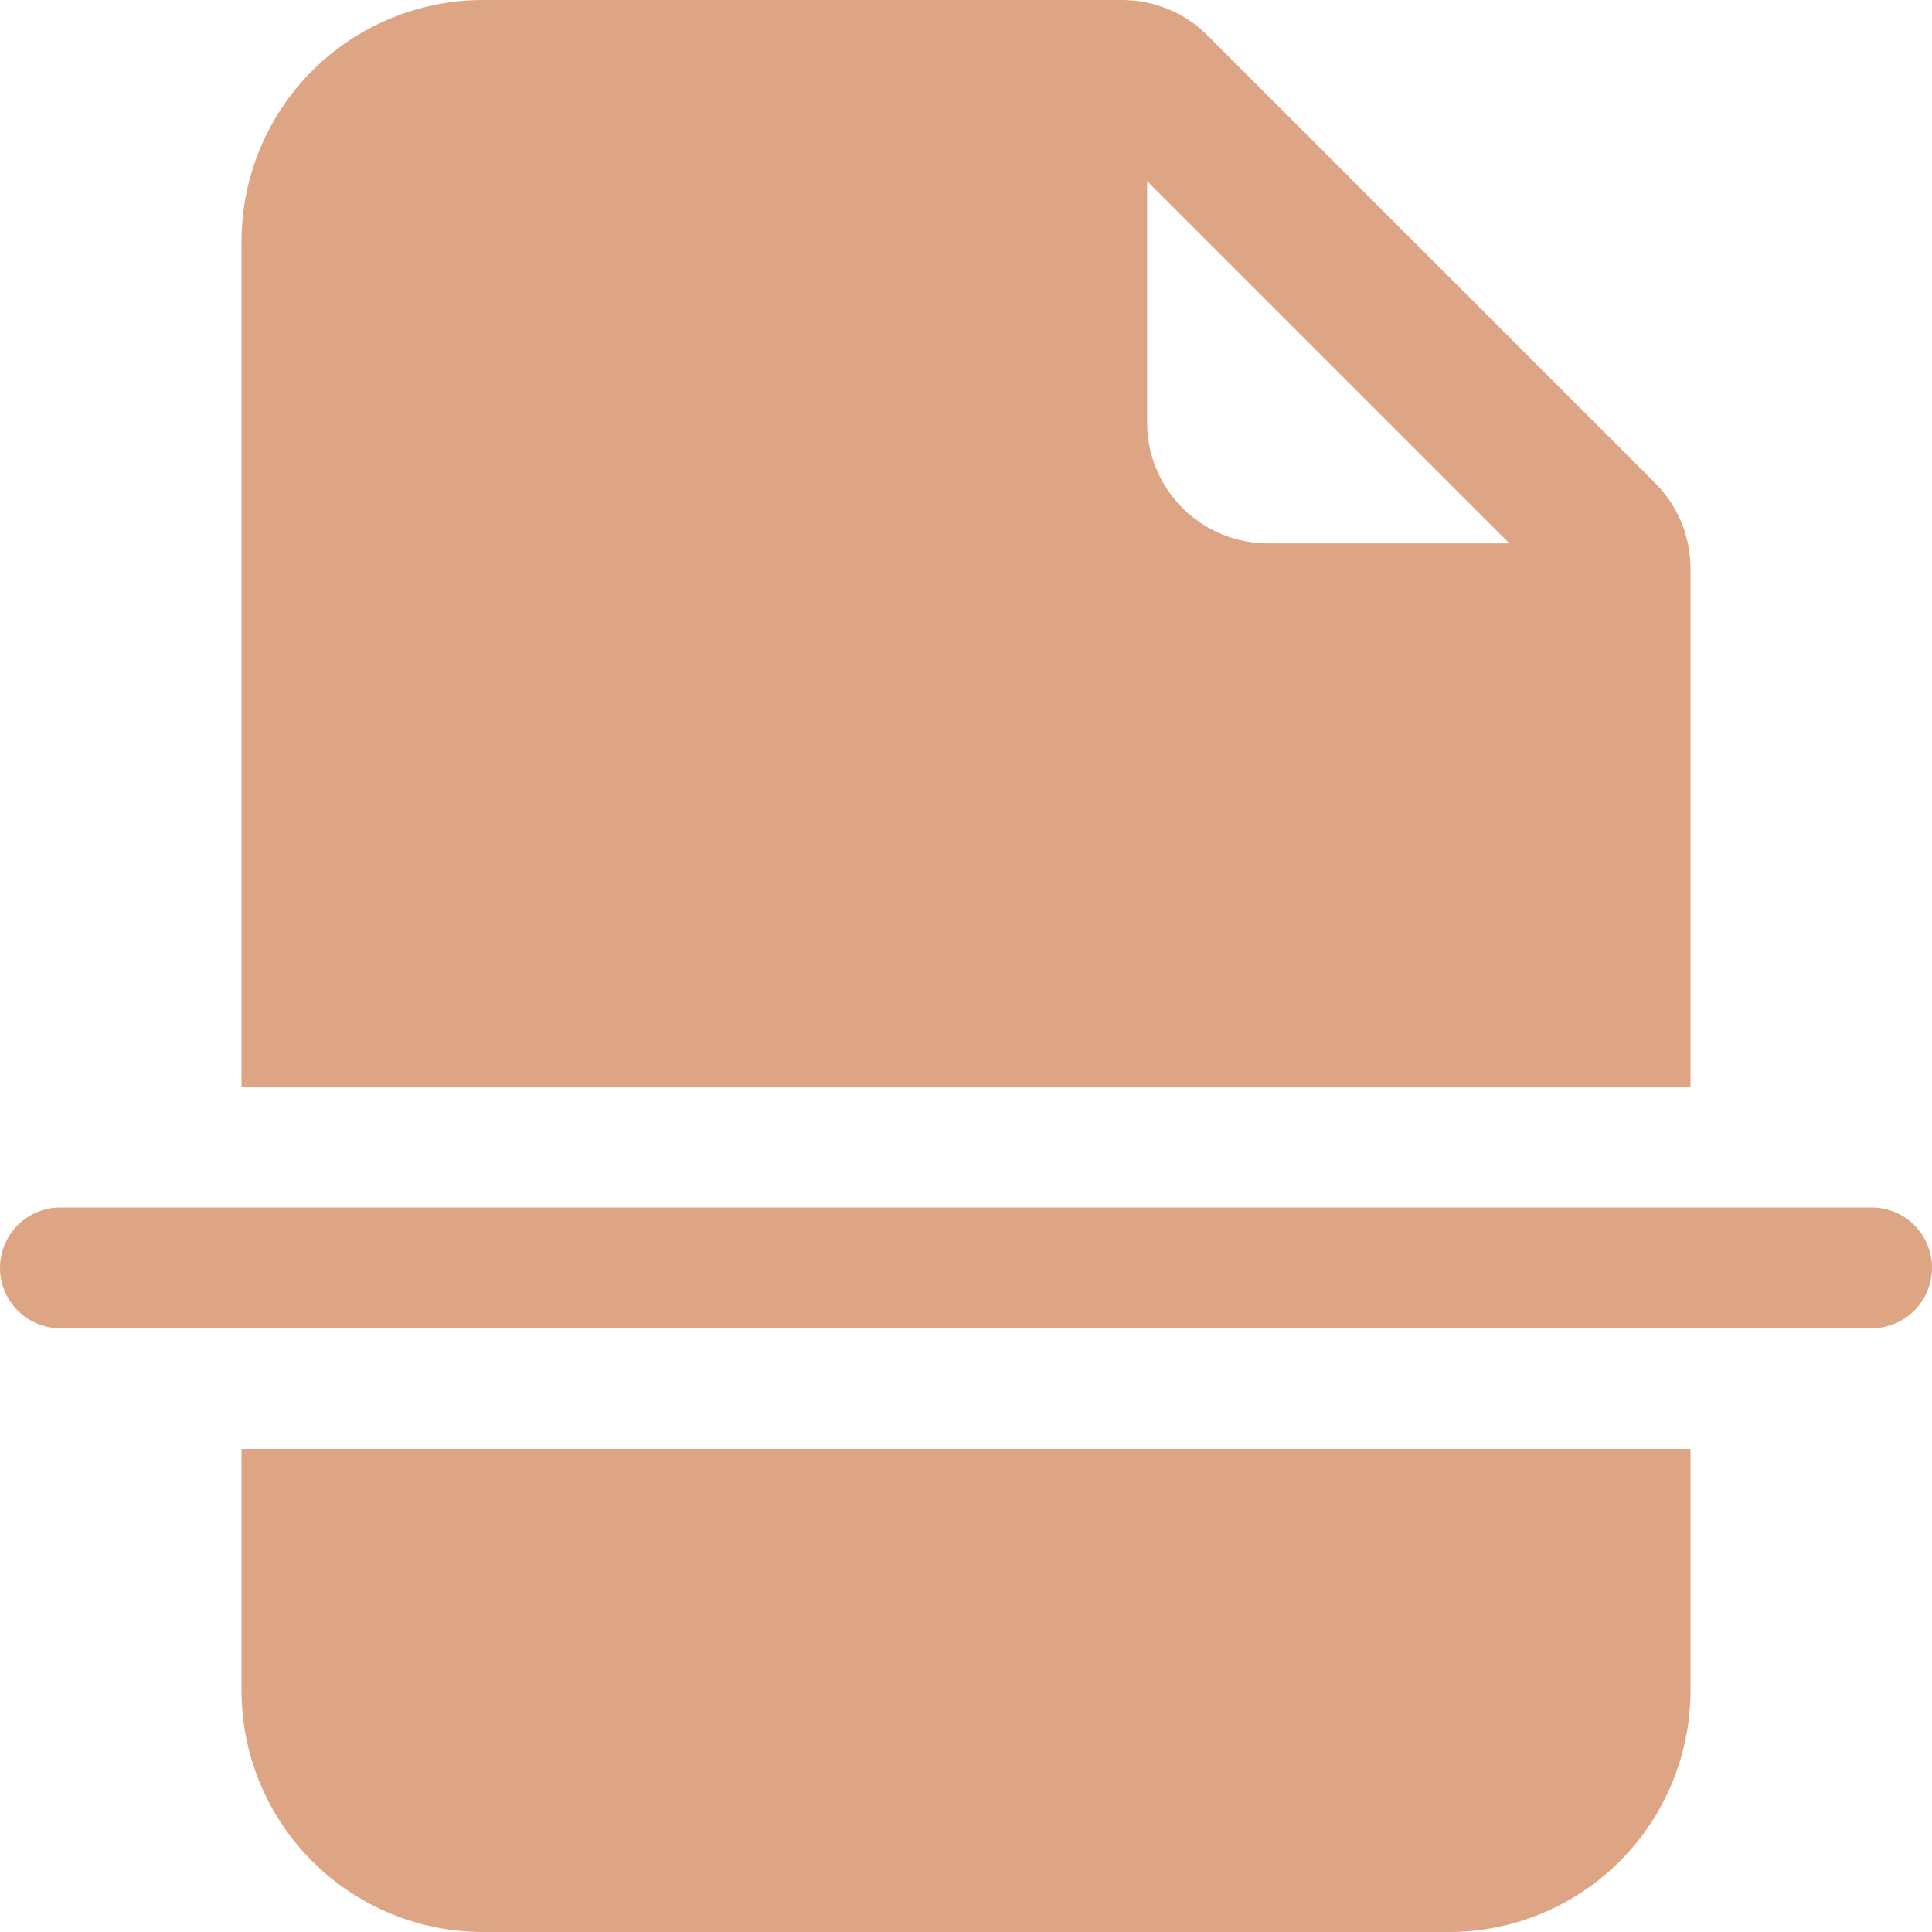 <svg width="48" height="48" viewBox="0 0 48 48" fill="none" xmlns="http://www.w3.org/2000/svg">
<g clip-path="url(#clip0_123_282)">
<path d="M12 0H27.879C28.675 0 29.438 0.316 30 0.879L41.121 12C41.684 12.562 42 13.325 42 14.121V27H6V6C6 4.409 6.632 2.883 7.757 1.757C8.883 0.632 10.409 0 12 0V0ZM28.5 4.5V10.5C28.5 11.296 28.816 12.059 29.379 12.621C29.941 13.184 30.704 13.5 31.5 13.5H37.5L28.5 4.5ZM6 36H42V42C42 43.591 41.368 45.117 40.243 46.243C39.117 47.368 37.591 48 36 48H12C10.409 48 8.883 47.368 7.757 46.243C6.632 45.117 6 43.591 6 42V36ZM1.5 30C1.102 30 0.721 30.158 0.439 30.439C0.158 30.721 0 31.102 0 31.5C0 31.898 0.158 32.279 0.439 32.561C0.721 32.842 1.102 33 1.5 33H46.5C46.898 33 47.279 32.842 47.561 32.561C47.842 32.279 48 31.898 48 31.5C48 31.102 47.842 30.721 47.561 30.439C47.279 30.158 46.898 30 46.5 30H1.5Z" fill="#DEA584"/>
</g>
<defs>
<clipPath id="clip0_123_282">
<rect width="48" height="48" fill="white"/>
</clipPath>
</defs>
</svg>
